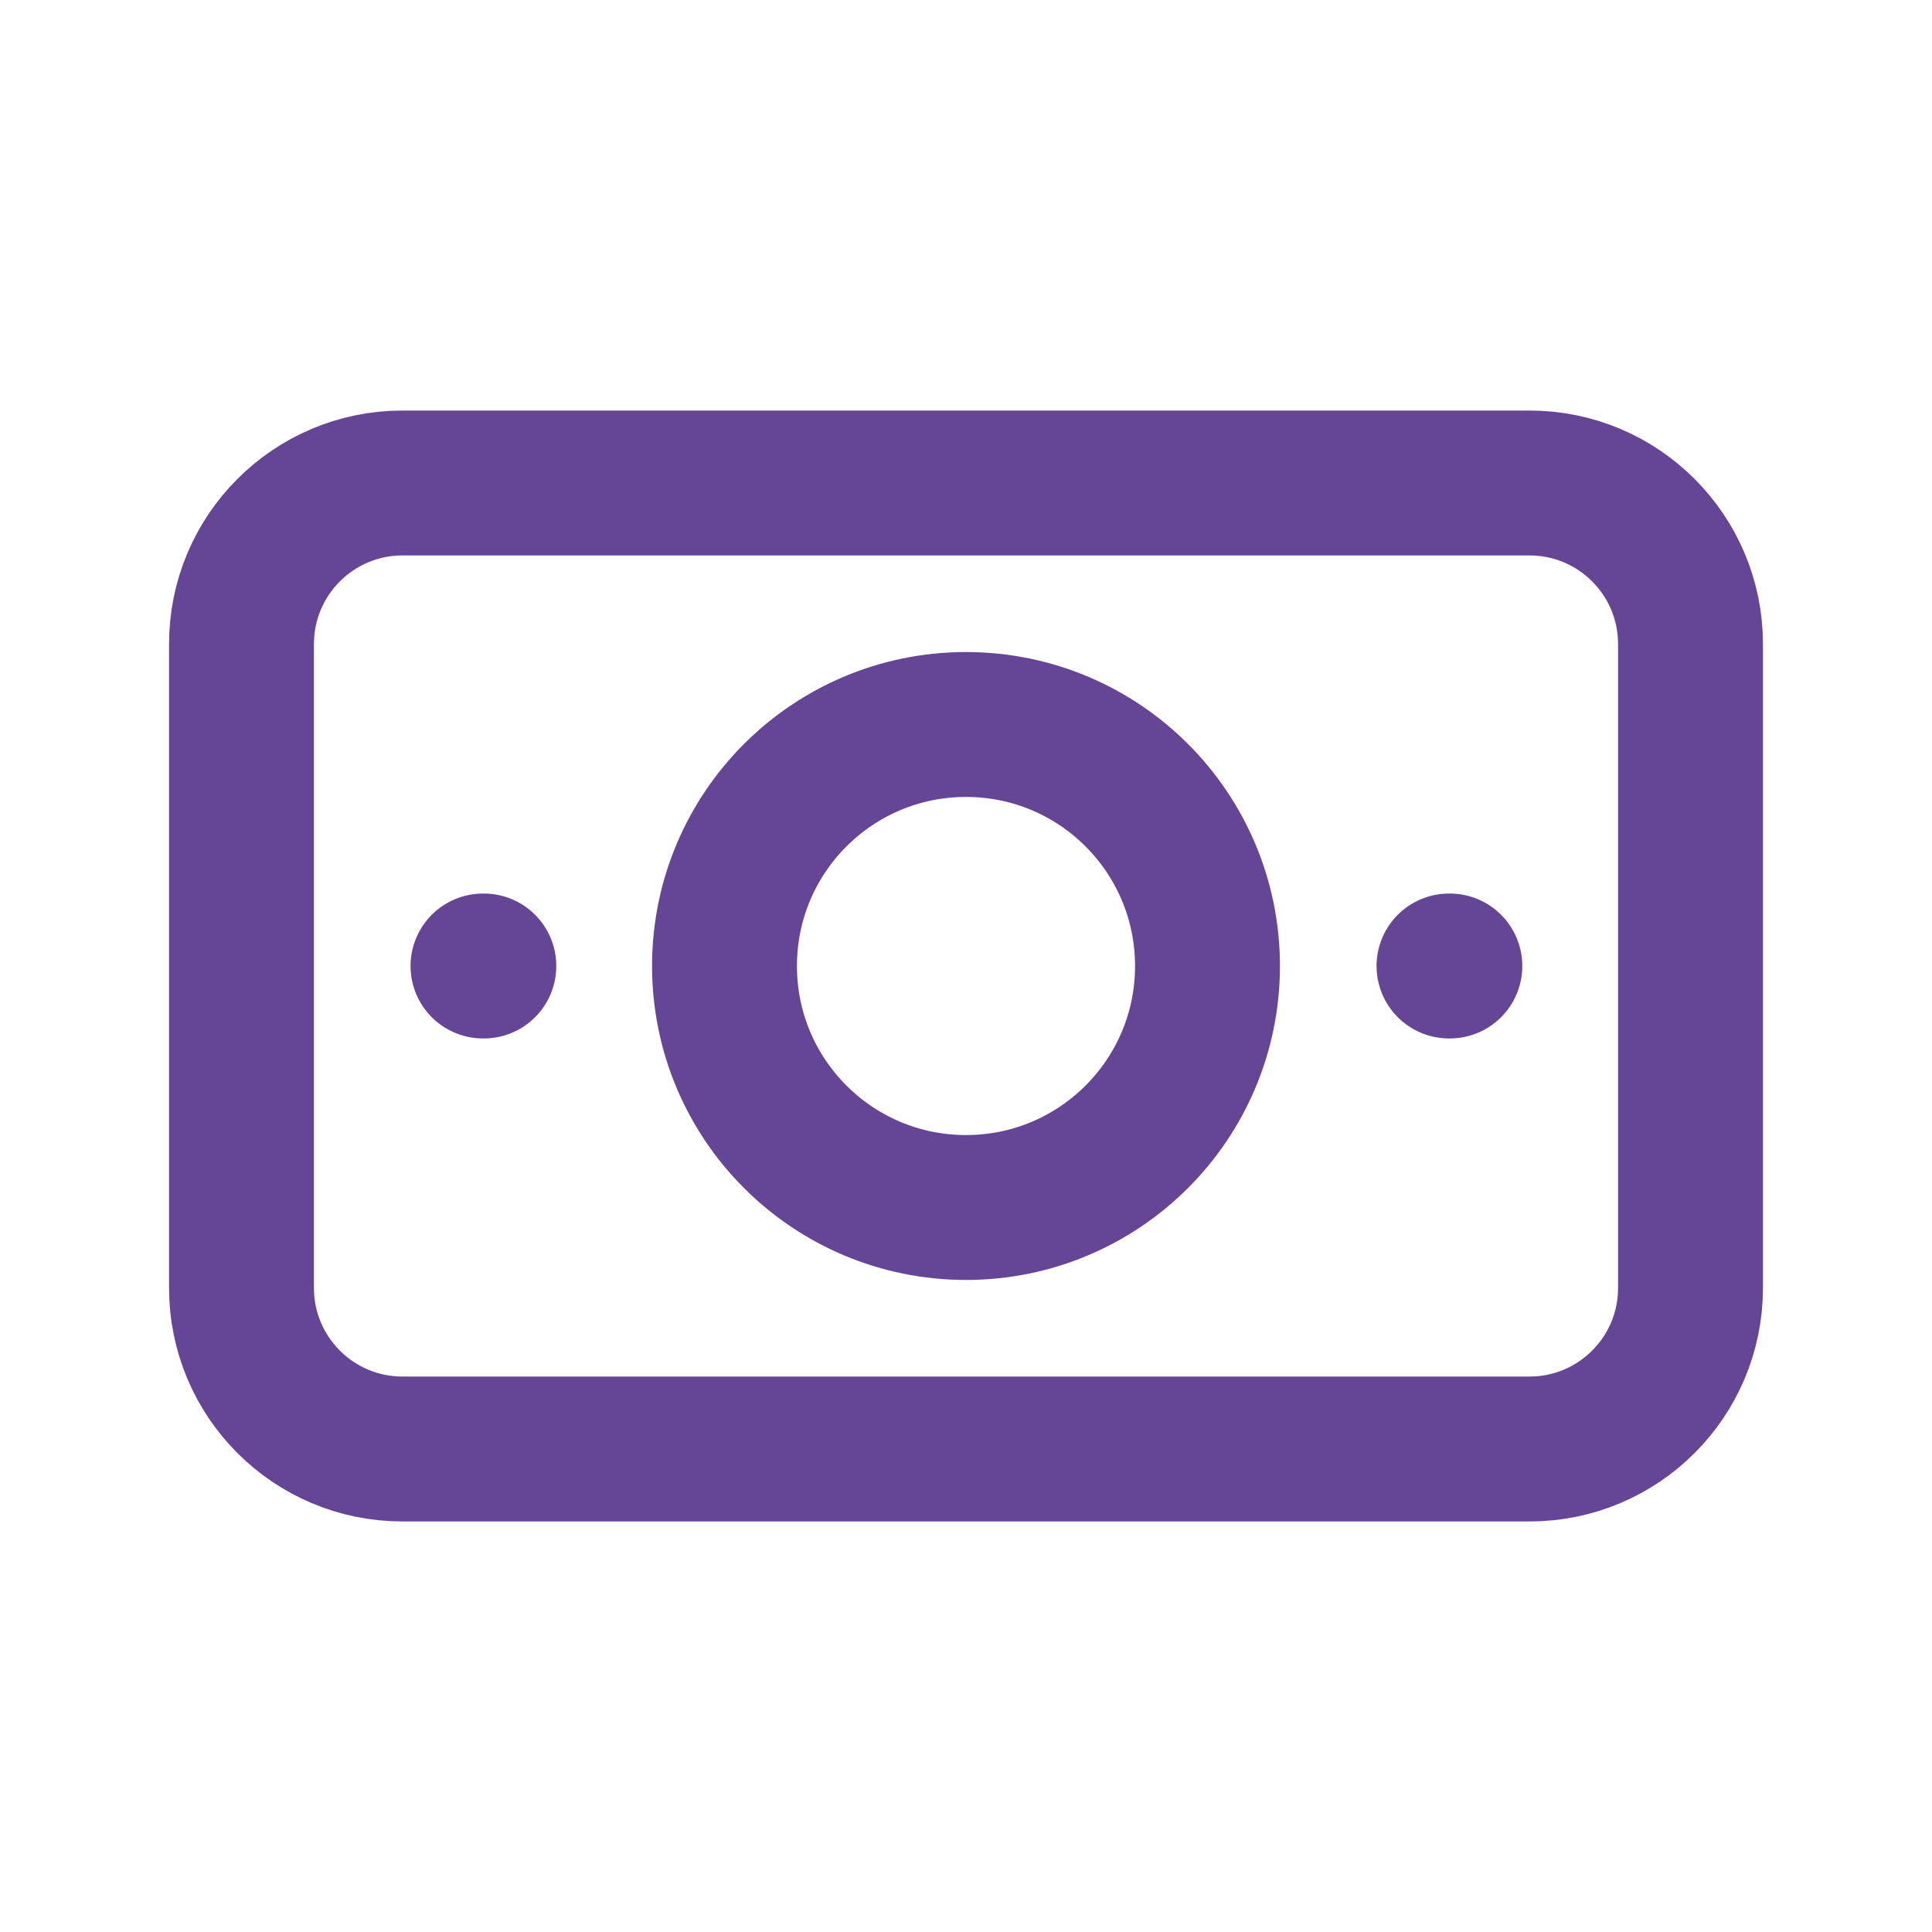 <svg width="16" height="16" viewBox="0 0 16 16" fill="none" xmlns="http://www.w3.org/2000/svg">
<path d="M8 10C9.105 10 10 9.105 10 8C10 6.895 9.105 6 8 6C6.895 6 6 6.895 6 8C6 9.105 6.895 10 8 10Z" stroke="#654595" stroke-width="1.2" stroke-linecap="round" stroke-linejoin="round"/>
<path d="M12.667 4H3.333C2.597 4 2 4.597 2 5.333V10.667C2 11.403 2.597 12 3.333 12H12.667C13.403 12 14 11.403 14 10.667V5.333C14 4.597 13.403 4 12.667 4Z" stroke="#654595" stroke-width="1.2" stroke-linecap="round" stroke-linejoin="round"/>
<path d="M12 8H12.007M4 8H4.007" stroke="#654595" stroke-width="1.2" stroke-linecap="round" stroke-linejoin="round"/>
</svg>
